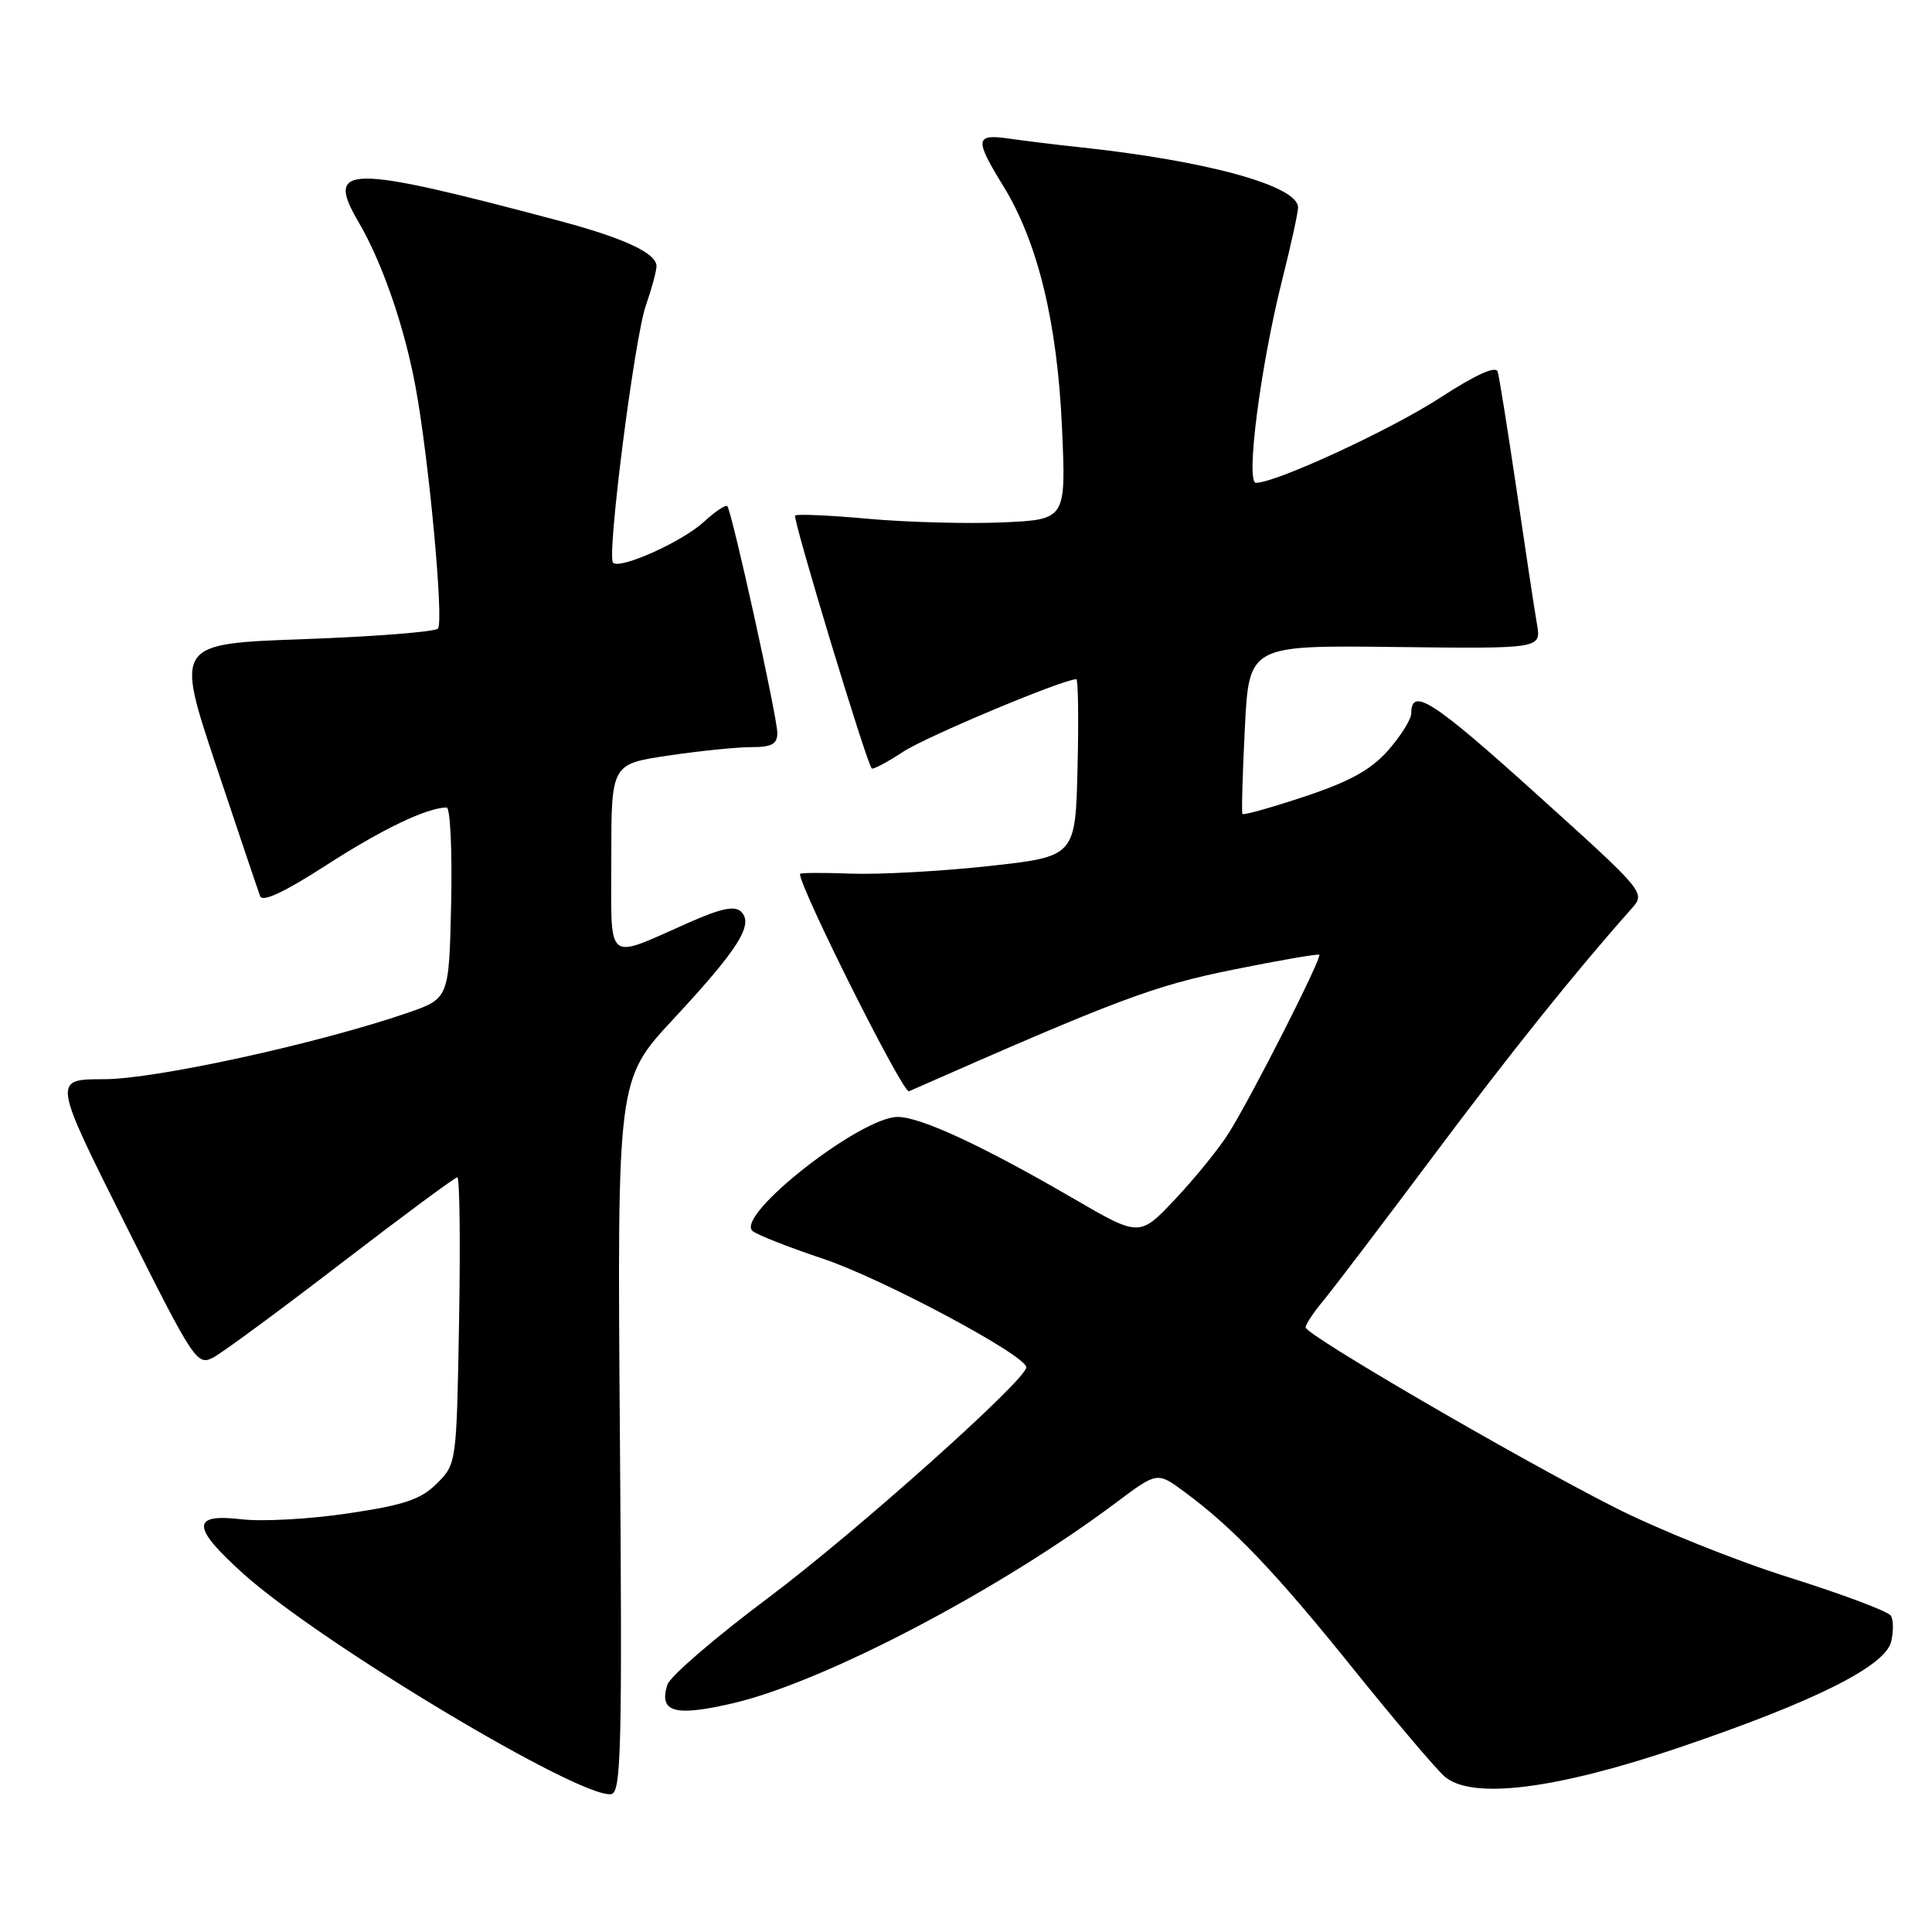 <?xml version="1.0" encoding="UTF-8" standalone="no"?>
<!DOCTYPE svg PUBLIC "-//W3C//DTD SVG 1.1//EN" "http://www.w3.org/Graphics/SVG/1.1/DTD/svg11.dtd" >
<svg xmlns="http://www.w3.org/2000/svg" xmlns:xlink="http://www.w3.org/1999/xlink" version="1.1" viewBox="0 0 256 256">
 <g >
 <path fill="currentColor"
d=" M 82.14 190.26 C 81.78 143.05 81.78 143.05 89.20 135.06 C 97.83 125.78 99.90 122.50 98.22 120.82 C 97.38 119.98 95.62 120.33 91.29 122.24 C 80.07 127.19 81.00 127.96 81.00 113.69 C 81.00 101.24 81.00 101.24 88.54 100.12 C 92.69 99.50 97.64 99.00 99.54 99.00 C 102.25 99.00 103.00 98.60 103.00 97.13 C 103.00 95.02 96.98 67.74 96.37 67.07 C 96.16 66.84 94.75 67.78 93.24 69.17 C 90.41 71.78 82.15 75.49 81.23 74.56 C 80.38 73.71 84.06 44.86 85.57 40.51 C 86.34 38.30 86.98 35.95 86.99 35.28 C 87.01 33.55 82.71 31.55 74.00 29.23 C 45.91 21.76 43.03 21.79 47.52 29.44 C 50.65 34.78 53.61 43.35 55.07 51.31 C 56.84 60.89 58.83 82.41 58.03 83.29 C 57.64 83.72 49.65 84.35 40.28 84.69 C 23.25 85.30 23.25 85.30 28.62 101.40 C 31.58 110.26 34.21 118.06 34.47 118.75 C 34.78 119.58 37.70 118.21 43.22 114.65 C 50.60 109.88 56.61 107.00 59.18 107.00 C 59.66 107.00 59.93 112.70 59.78 119.66 C 59.50 132.31 59.50 132.31 54.00 134.21 C 42.19 138.27 20.58 143.00 13.80 143.00 C 6.99 143.00 6.99 143.00 16.51 162.03 C 25.71 180.41 26.11 181.01 28.27 179.87 C 29.50 179.22 37.15 173.58 45.27 167.34 C 53.40 161.10 60.29 156.00 60.60 156.00 C 60.91 156.00 61.01 164.54 60.83 174.98 C 60.50 193.90 60.49 193.97 57.90 196.56 C 55.77 198.69 53.60 199.42 46.13 200.53 C 41.09 201.29 34.72 201.64 31.98 201.31 C 25.31 200.52 25.37 202.35 32.21 208.50 C 42.48 217.74 76.99 238.40 81.00 237.73 C 82.31 237.50 82.46 231.64 82.14 190.26 Z  M 222.55 231.54 C 240.38 225.49 249.76 220.81 250.58 217.55 C 250.91 216.21 250.90 214.65 250.55 214.09 C 250.20 213.52 244.15 211.25 237.10 209.03 C 230.06 206.82 219.61 202.62 213.89 199.71 C 200.66 192.98 173.00 176.86 173.00 175.89 C 173.00 175.49 174.06 173.88 175.36 172.33 C 176.65 170.77 183.13 162.25 189.76 153.39 C 200.11 139.54 208.70 128.83 216.20 120.39 C 218.07 118.29 218.03 118.24 203.48 105.12 C 189.85 92.82 187.00 90.99 187.00 94.52 C 187.00 95.30 185.63 97.49 183.96 99.40 C 181.67 102.00 178.91 103.53 172.89 105.54 C 168.48 107.00 164.77 108.05 164.63 107.85 C 164.50 107.66 164.64 102.55 164.95 96.50 C 165.50 85.50 165.50 85.50 184.86 85.73 C 204.21 85.96 204.21 85.96 203.66 82.73 C 203.35 80.95 202.14 72.97 200.97 65.00 C 199.79 57.02 198.66 49.94 198.45 49.25 C 198.20 48.43 195.54 49.64 190.78 52.73 C 184.24 56.97 169.16 63.94 166.43 63.98 C 165.02 64.01 167.02 48.51 169.89 37.11 C 171.05 32.50 172.00 28.17 172.00 27.49 C 172.00 24.62 159.88 21.29 143.00 19.50 C 139.97 19.18 135.81 18.67 133.75 18.37 C 129.19 17.71 129.10 18.41 132.96 24.68 C 137.52 32.12 140.10 42.73 140.72 56.67 C 141.26 68.84 141.26 68.84 132.88 69.22 C 128.27 69.42 120.28 69.21 115.13 68.75 C 109.98 68.28 105.58 68.09 105.36 68.31 C 104.99 68.67 114.80 101.07 115.51 101.82 C 115.68 102.00 117.55 101.01 119.66 99.62 C 122.75 97.59 140.86 90.00 142.62 90.00 C 142.86 90.00 142.94 95.29 142.78 101.75 C 142.50 113.50 142.50 113.50 131.00 114.76 C 124.67 115.45 116.46 115.90 112.75 115.76 C 109.03 115.62 106.00 115.64 106.00 115.80 C 106.01 117.72 119.66 144.94 120.44 144.60 C 148.20 132.37 152.81 130.64 163.27 128.51 C 169.45 127.26 174.64 126.36 174.81 126.51 C 175.21 126.87 165.82 145.38 162.80 150.16 C 161.54 152.17 158.36 156.09 155.75 158.86 C 151.00 163.91 151.00 163.91 142.25 158.82 C 130.21 151.82 121.98 148.00 118.95 148.00 C 114.05 148.00 97.53 160.93 99.68 163.08 C 100.16 163.56 104.41 165.24 109.11 166.81 C 116.93 169.43 135.96 179.59 135.99 181.17 C 136.02 182.81 113.30 203.11 101.78 211.73 C 94.78 216.97 88.77 222.14 88.43 223.23 C 87.26 226.91 89.41 227.50 97.24 225.66 C 109.32 222.81 132.51 210.64 147.92 199.08 C 153.34 195.02 153.34 195.02 156.92 197.66 C 163.38 202.42 169.01 208.32 179.21 221.00 C 184.75 227.88 190.22 234.34 191.39 235.37 C 194.93 238.50 206.05 237.14 222.55 231.54 Z "/>
</g>
</svg>